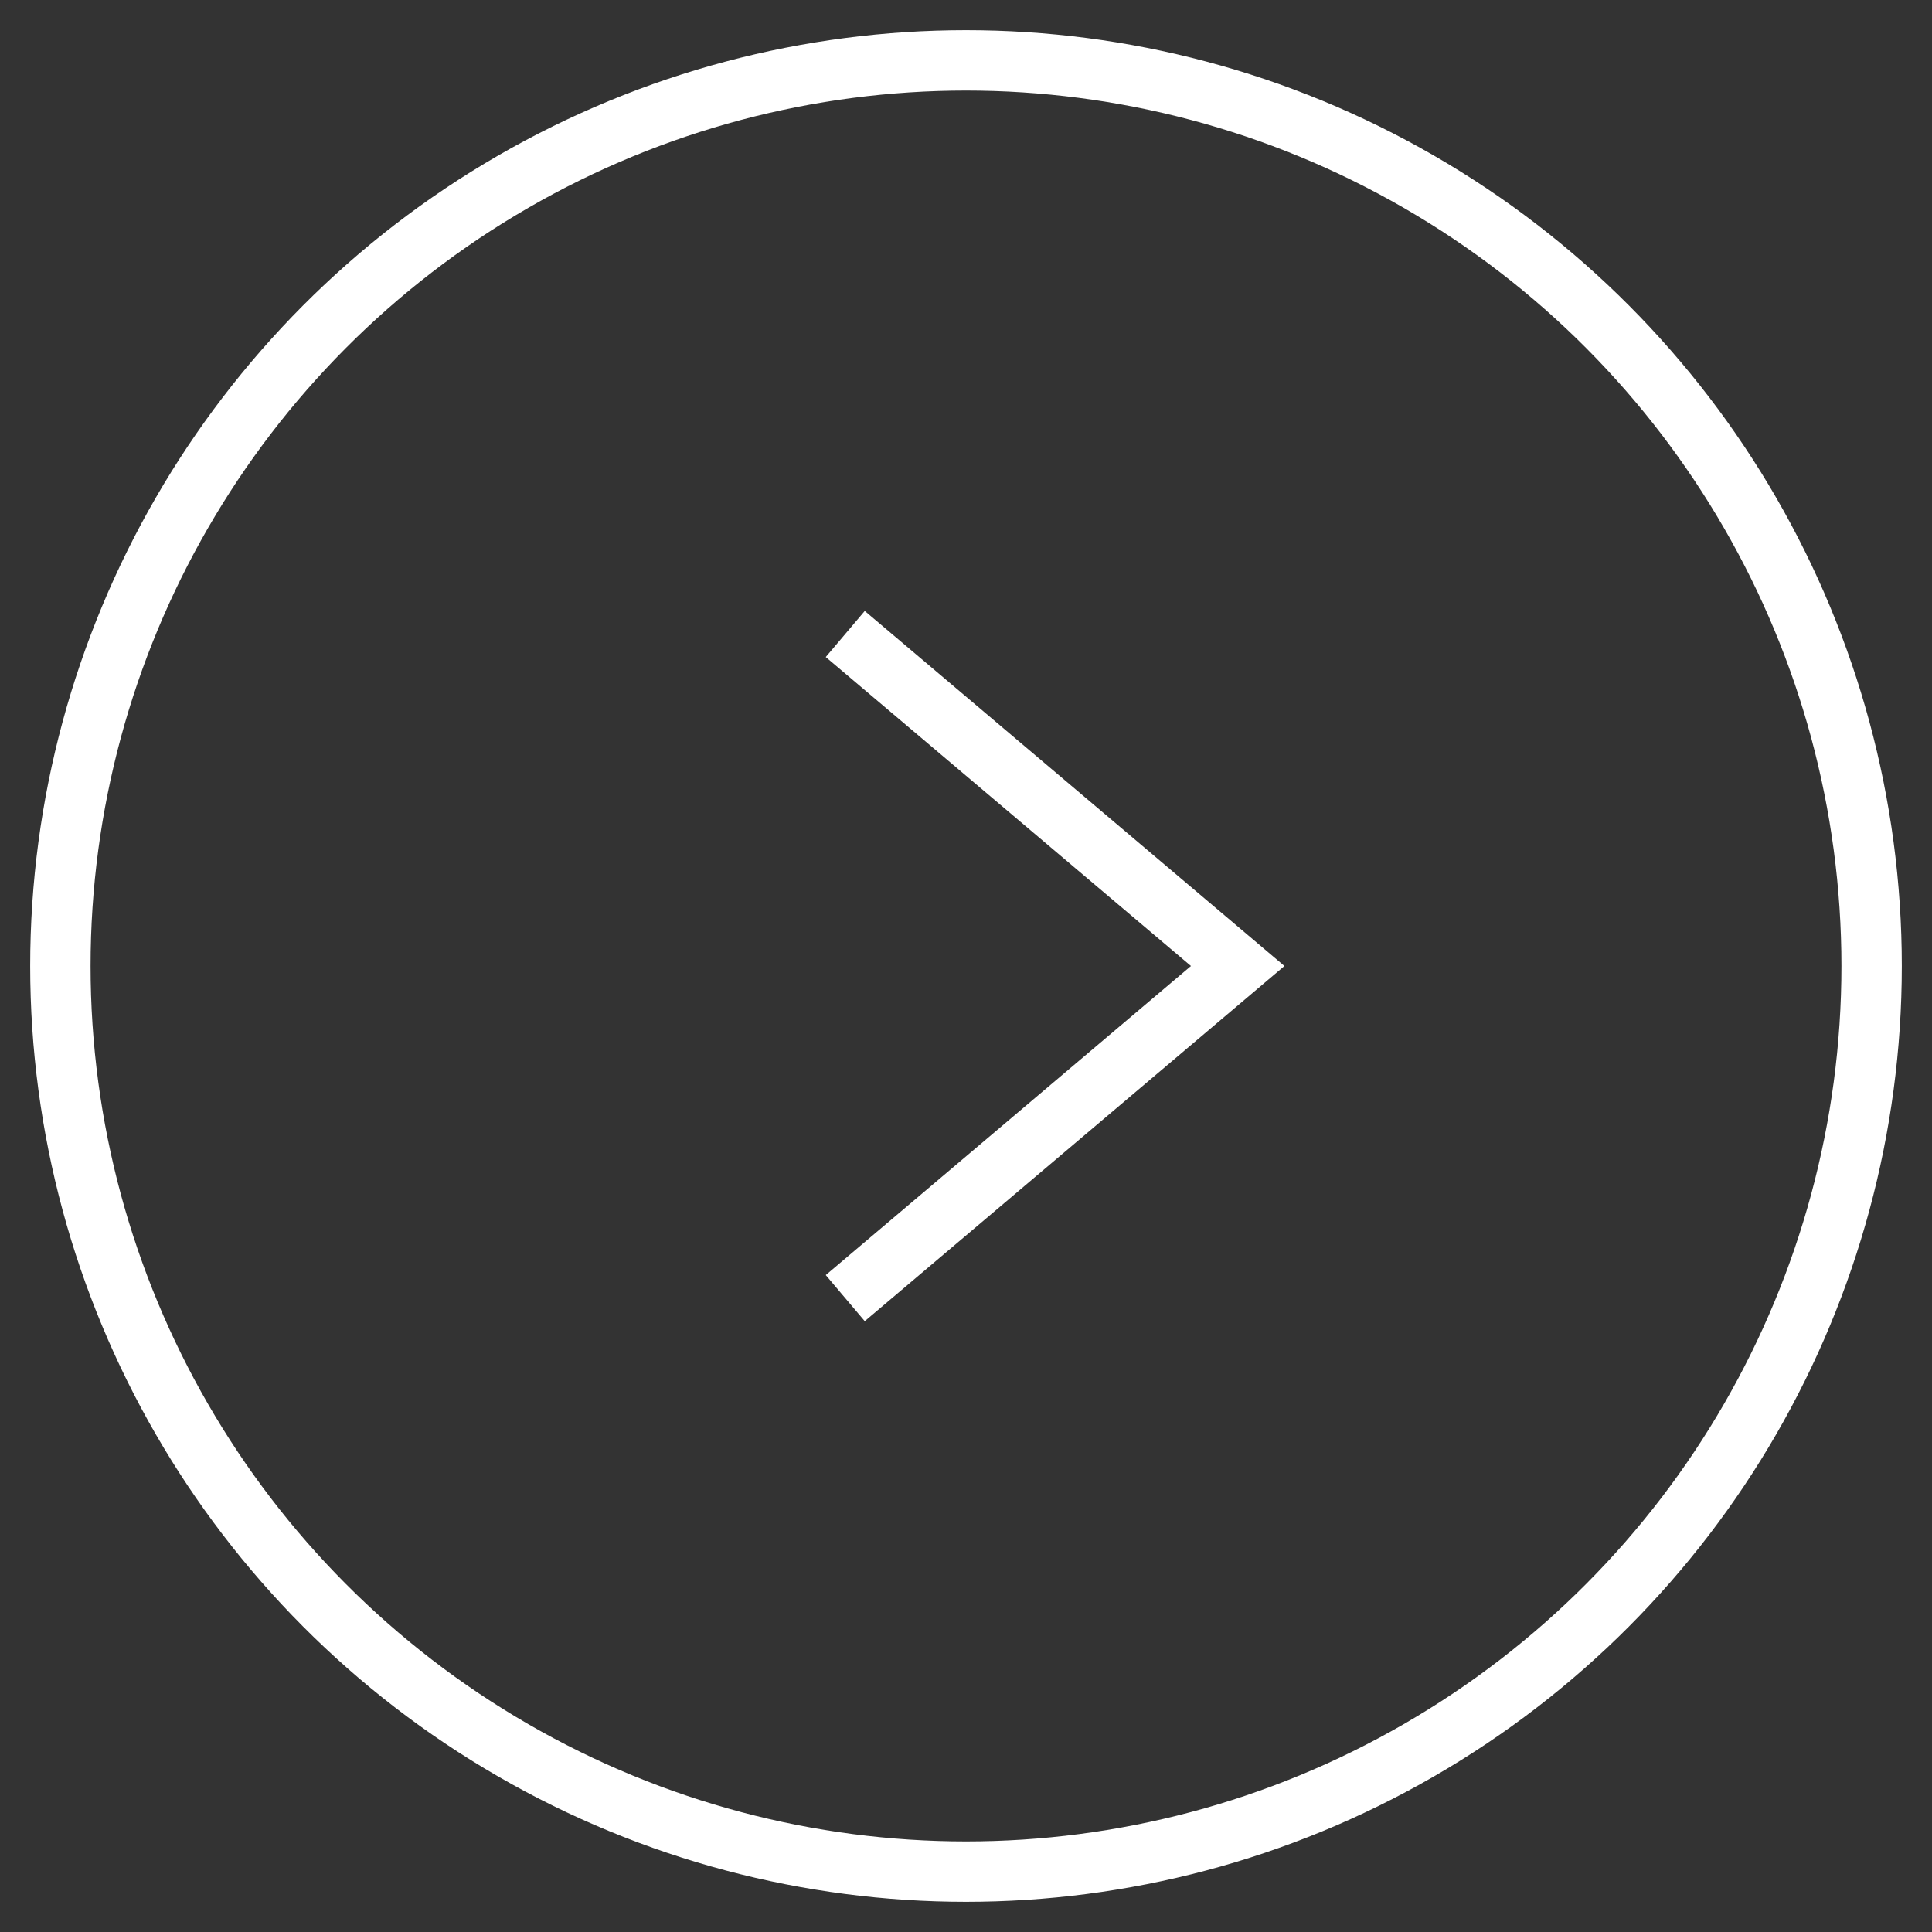<svg xmlns="http://www.w3.org/2000/svg" viewBox="0 0 64 64" aria-labelledby="title" aria-describedby="desc" role="img" xmlns:xlink="http://www.w3.org/1999/xlink">
  <rect x="0" y="0" width="64" height="64" fill="#333333" stroke="none"/>
  <title stroke="#FFF">Angle Right Circle</title>
  <desc stroke="#FFF">A line styled icon from Orion Icon Library.</desc>
  <path data-name="layer2" fill="none" stroke="#FFF" stroke-miterlimit="10" stroke-width="2" d="M28 21.002L41 32 28 43.002" stroke-linejoin="miter" stroke-linecap="butt"></path>
  <circle data-name="layer1" cx="32" cy="32" r="30" fill="none" stroke="#FFF" stroke-miterlimit="10" stroke-width="2" stroke-linejoin="miter" stroke-linecap="butt"></circle>
</svg>